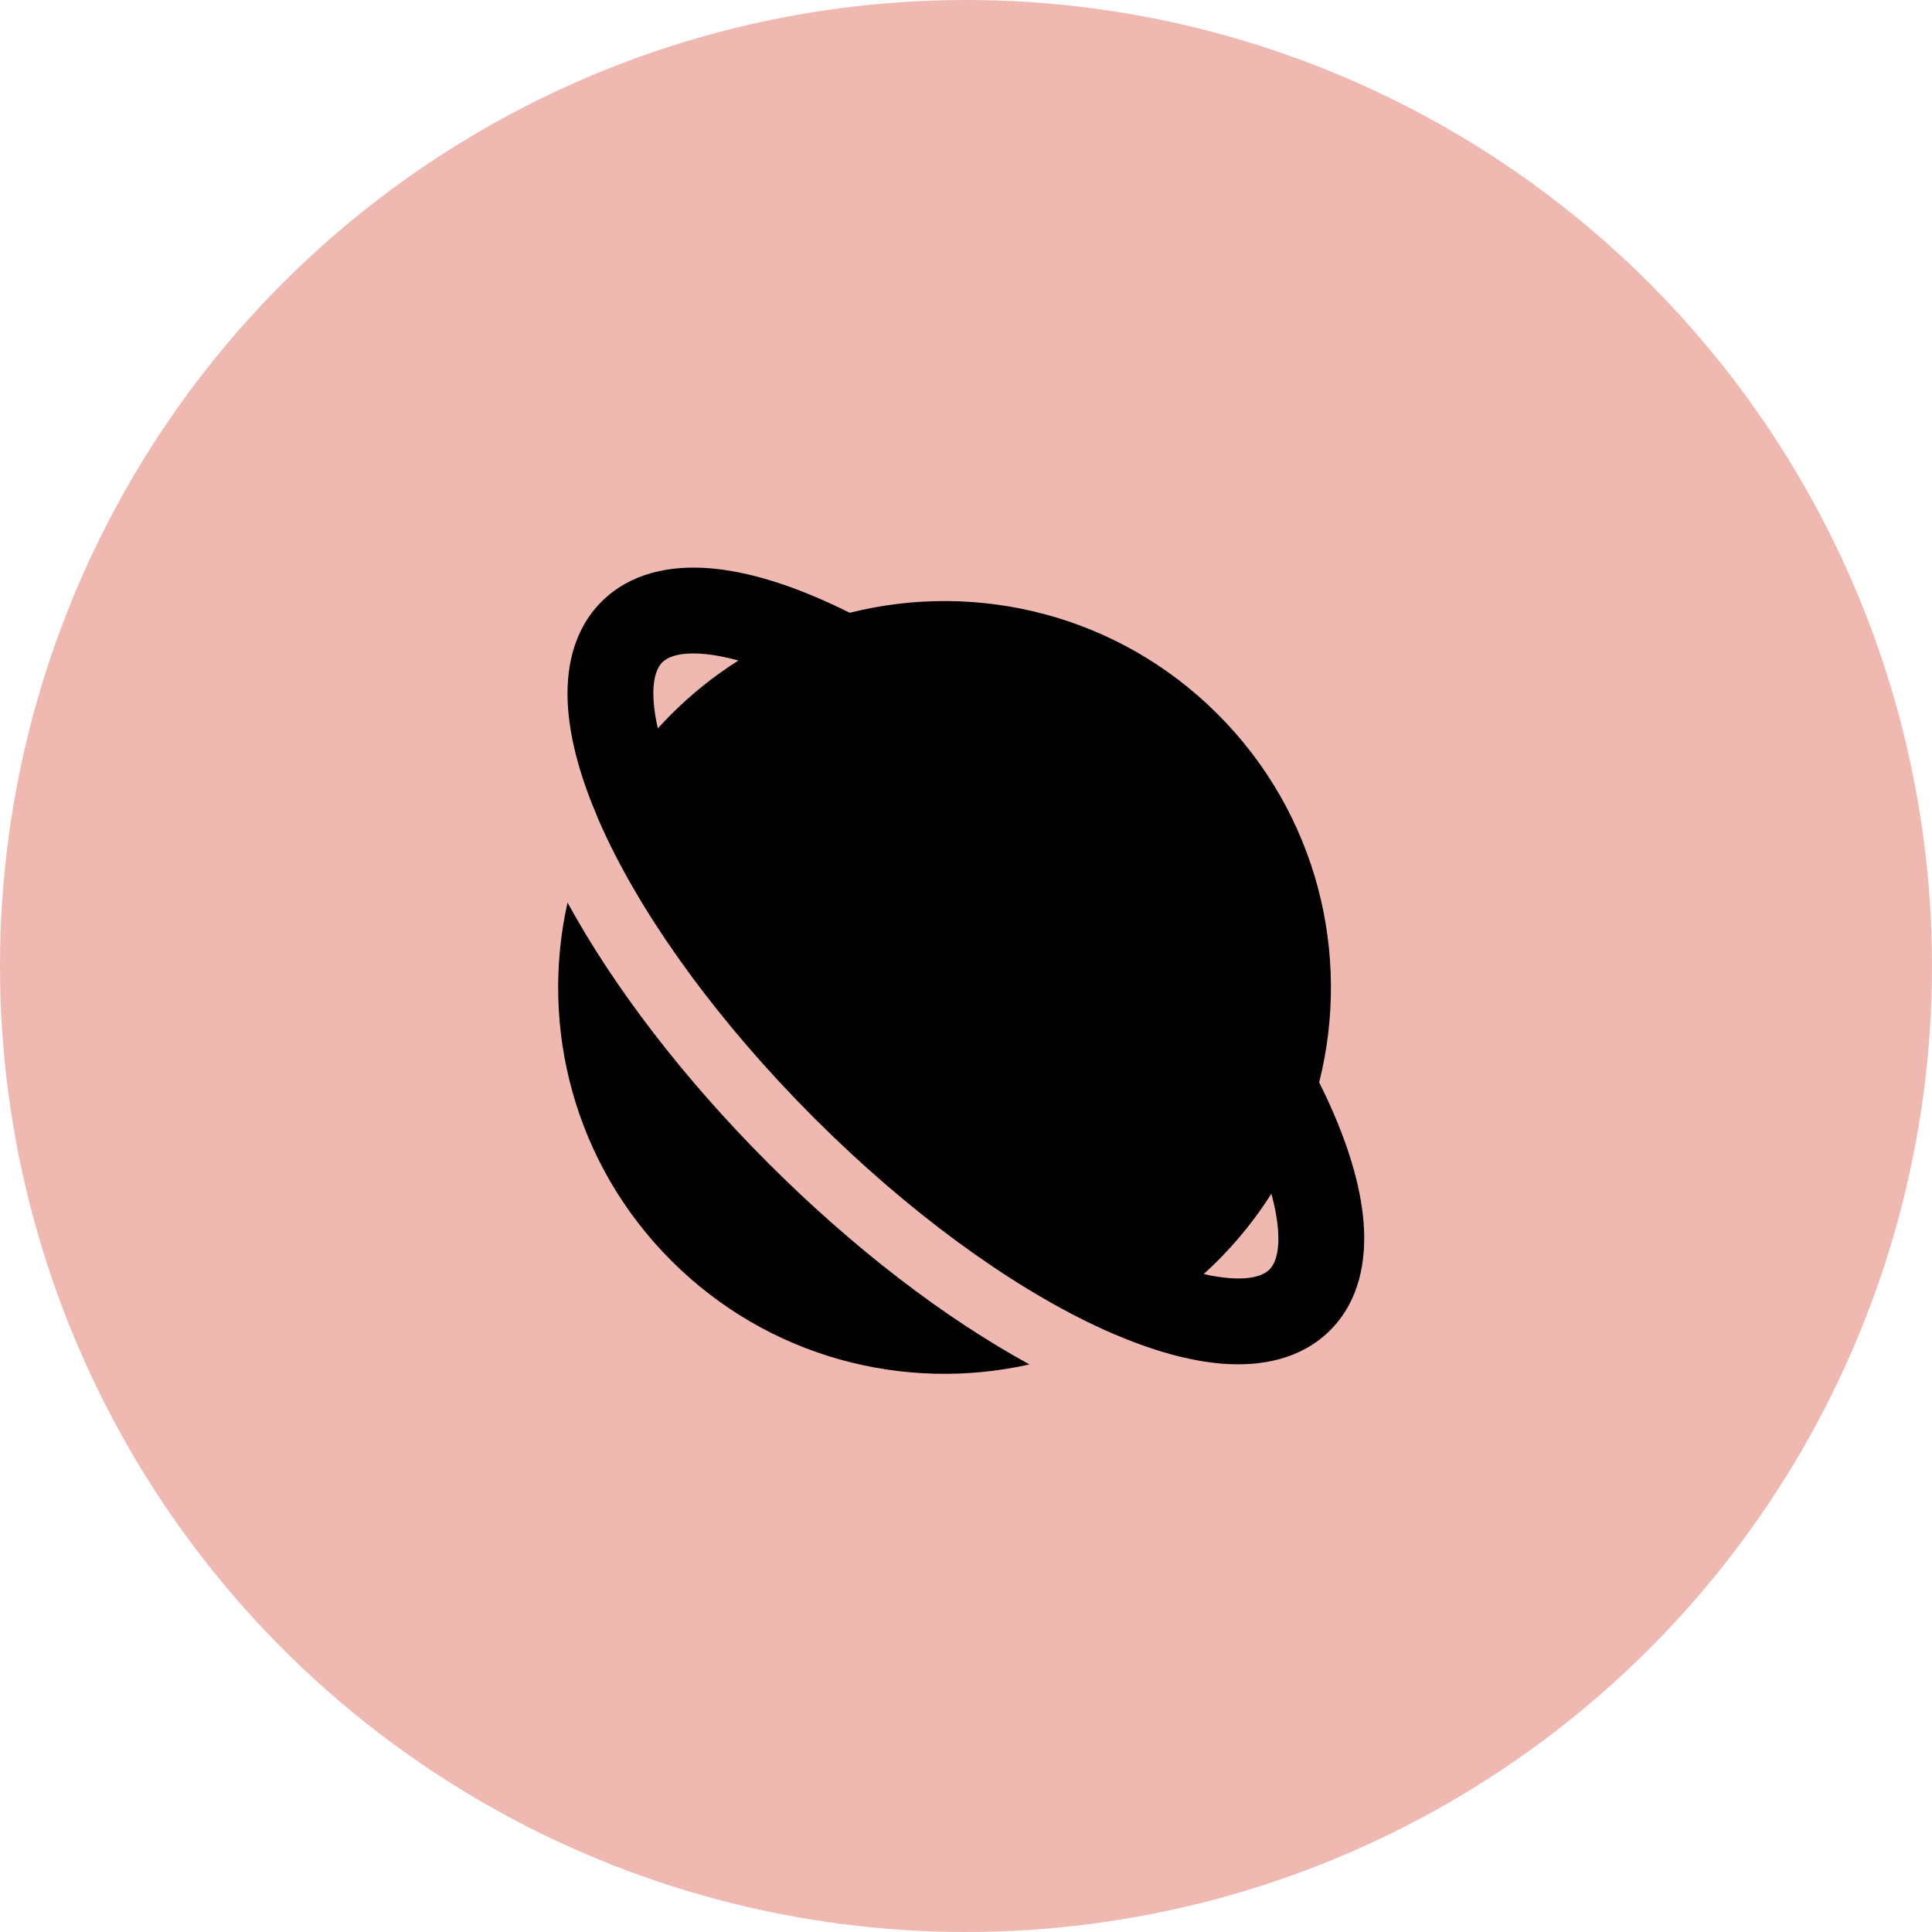 <svg width="45" height="45" viewBox="0 0 45 45" fill="none" xmlns="http://www.w3.org/2000/svg">
<circle cx="22.5" cy="22.5" r="22.5" fill="#EFB9B2"/>
<g clip-path="url(#clip0_162_19114)">
<g clip-path="url(#clip1_162_19114)">
<path d="M15.322 16.965C15.424 16.854 15.528 16.744 15.636 16.636C16.119 16.152 16.644 15.735 17.199 15.385C16.885 15.298 16.603 15.247 16.355 15.229C15.783 15.185 15.532 15.321 15.425 15.428C15.319 15.535 15.183 15.786 15.226 16.358C15.24 16.542 15.272 16.744 15.322 16.965ZM30.726 25.21C30.787 25.333 30.846 25.455 30.903 25.576C31.379 26.597 31.694 27.594 31.762 28.49C31.829 29.382 31.656 30.31 30.982 30.985C30.308 31.659 29.379 31.831 28.487 31.764C27.707 31.705 26.85 31.459 25.967 31.081L25.964 31.082C25.811 31.017 25.657 30.948 25.503 30.874C23.47 29.912 21.143 28.22 18.96 26.037C16.779 23.855 15.088 21.532 14.125 19.5C14.052 19.346 13.982 19.191 13.916 19.038L13.917 19.035C13.538 18.15 13.291 17.291 13.232 16.509C13.164 15.617 13.337 14.688 14.011 14.014C14.685 13.34 15.614 13.167 16.506 13.234C17.402 13.302 18.398 13.617 19.419 14.093C19.543 14.15 19.667 14.211 19.792 14.273C22.762 13.525 26.04 14.312 28.364 16.636C30.688 18.96 31.476 22.239 30.726 25.21ZM29.613 27.804C29.263 28.358 28.846 28.881 28.364 29.364C28.257 29.471 28.148 29.574 28.037 29.675C28.255 29.725 28.456 29.756 28.638 29.77C29.21 29.813 29.461 29.677 29.568 29.57C29.675 29.463 29.811 29.213 29.767 28.64C29.749 28.395 29.698 28.115 29.613 27.804ZM15.636 29.364C13.372 27.1 12.567 23.931 13.219 21.022C14.301 23.003 15.924 25.122 17.899 27.097C19.876 29.074 21.997 30.698 23.979 31.78C21.07 32.433 17.9 31.628 15.636 29.364Z" fill="black"/>
</g>
</g>
<defs>
<clipPath id="clip0_162_19114">
<rect width="24" height="24" fill="white" transform="translate(10 11)"/>
</clipPath>
<clipPath id="clip1_162_19114">
<rect width="24" height="24" fill="white" transform="translate(10 11)"/>
</clipPath>
</defs>
</svg>
